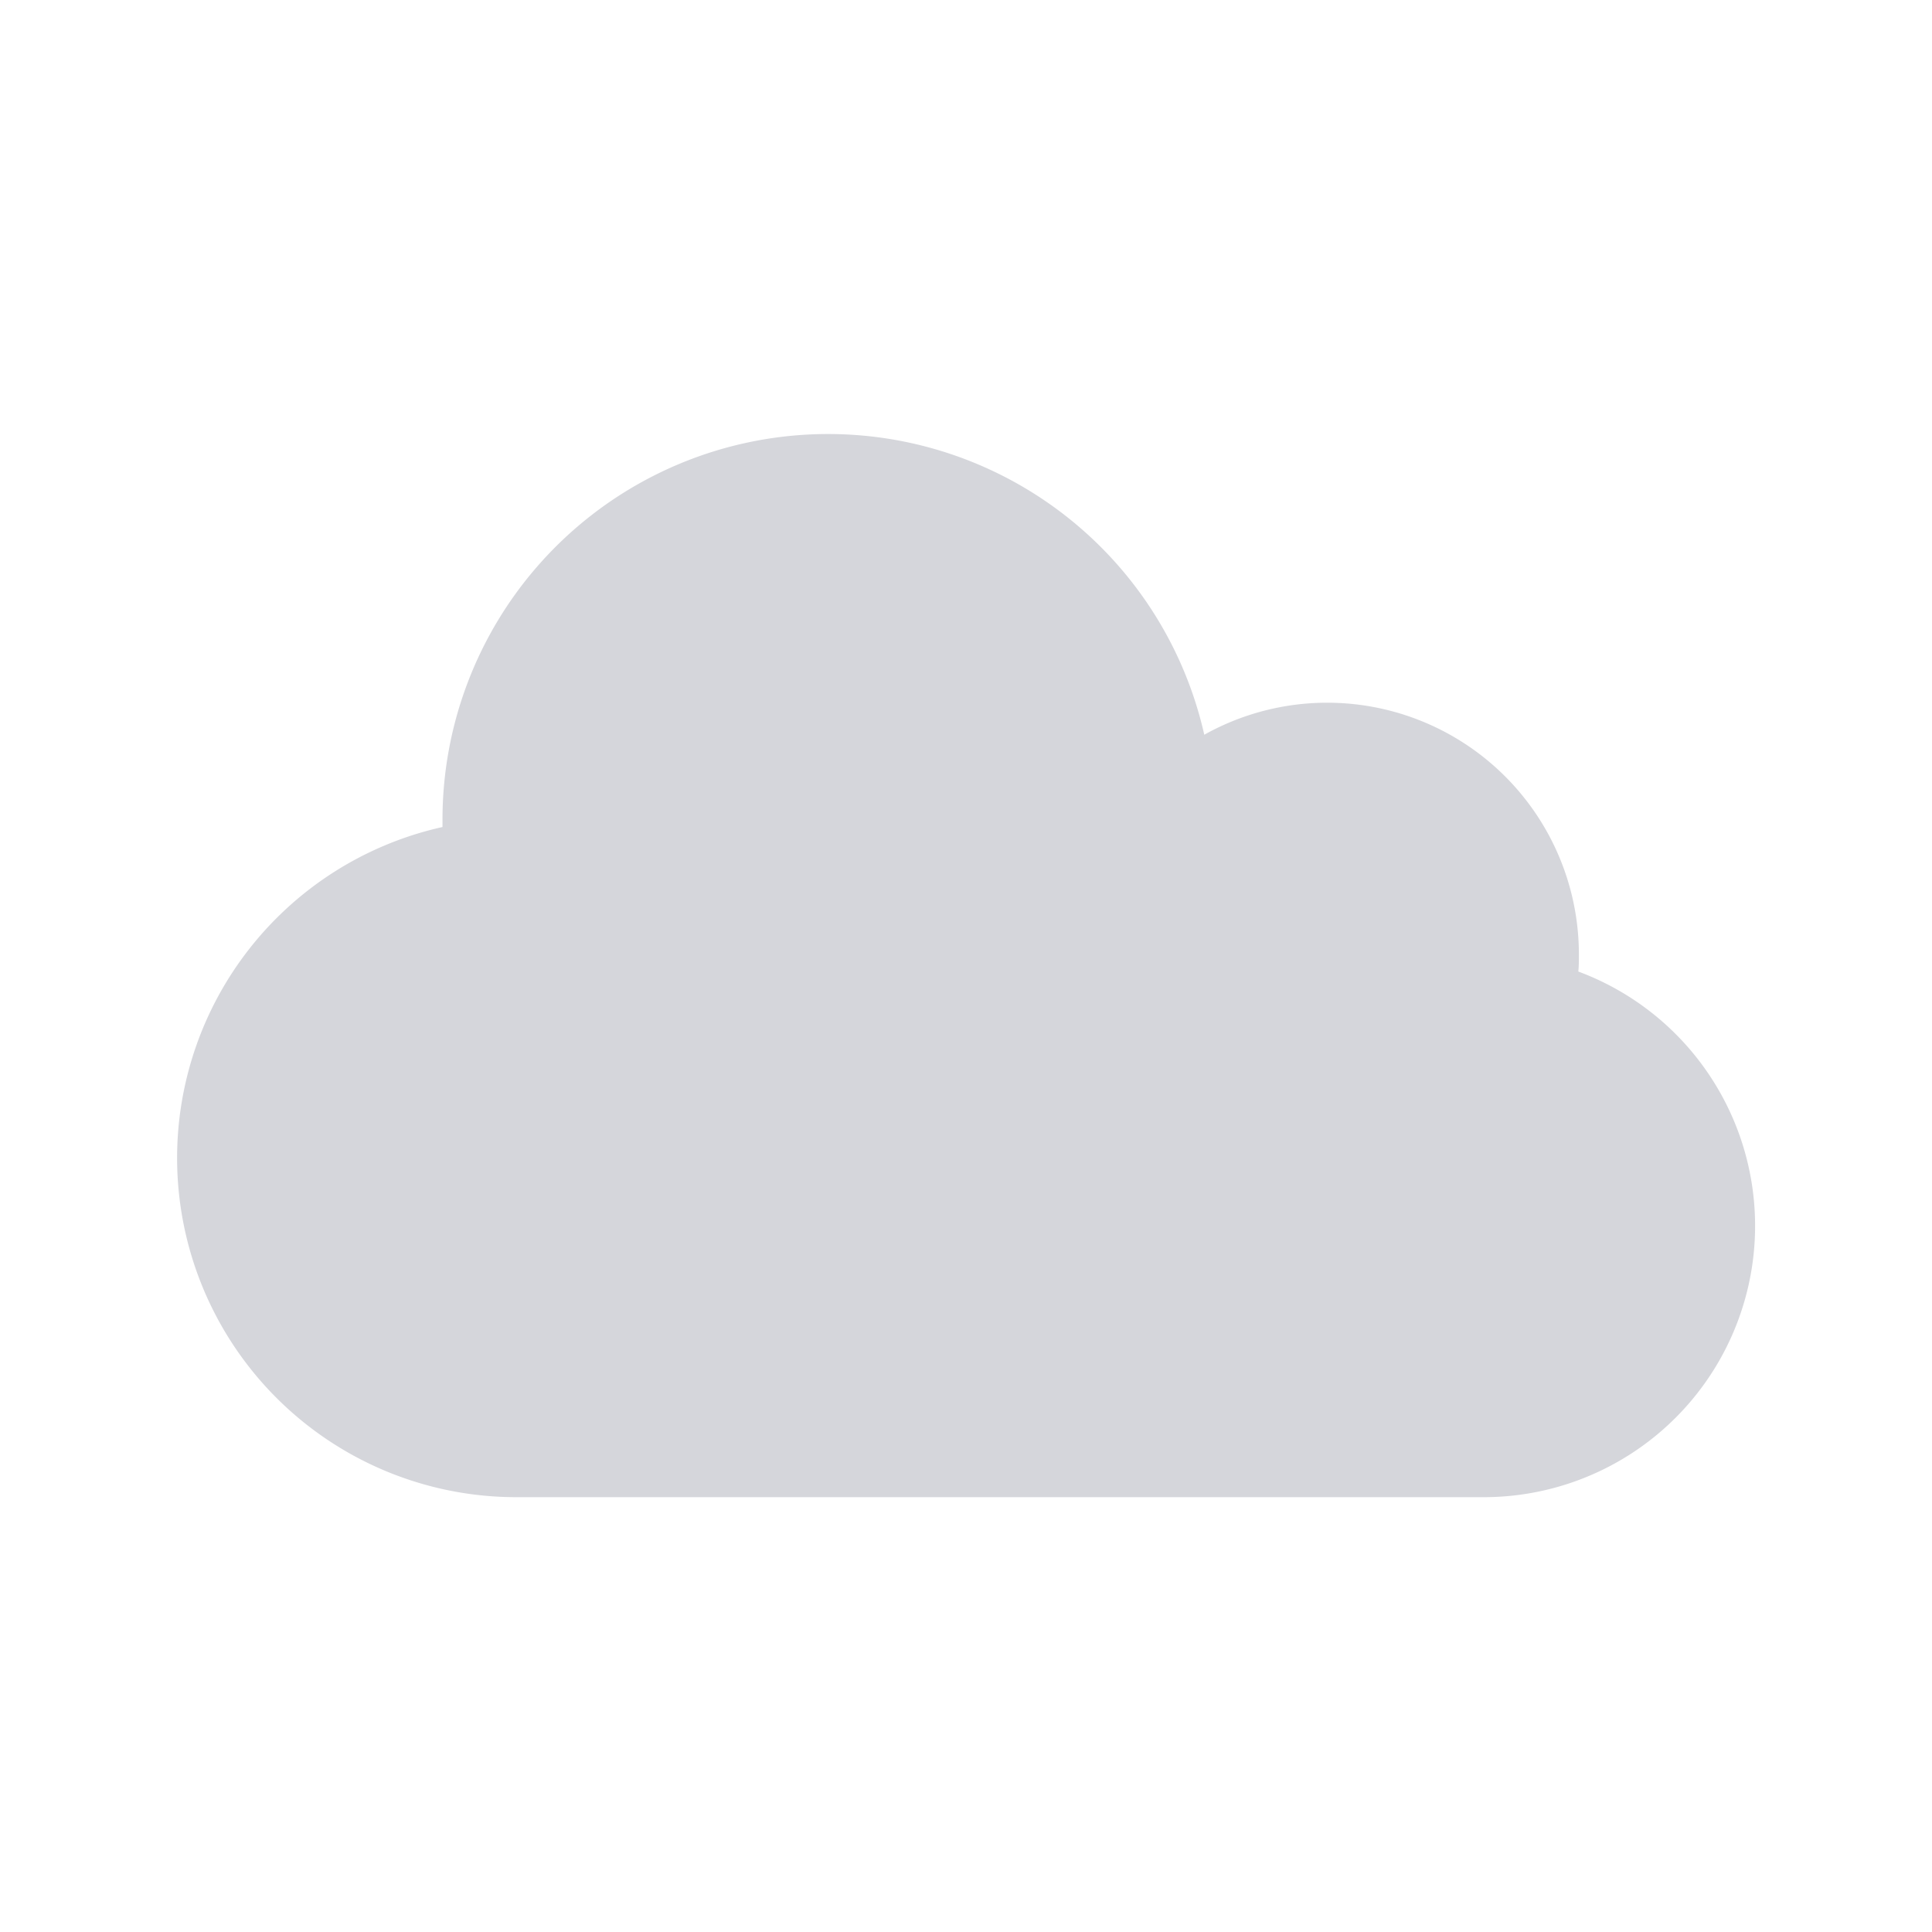 <svg id="ios-style" xmlns="http://www.w3.org/2000/svg" viewBox="0 0 300 300"><defs><style>.cls-1{fill:#d5d6db;}</style></defs><path class="cls-1" d="M68.71,128.42c0-.34,0-.69,0-1A59.88,59.88,0,0,1,187,114.09a39.09,39.09,0,0,1,58.17,34.15c0,.88,0,1.75-.09,2.62a42.13,42.13,0,0,1-14.66,81.62H80.15A52.66,52.66,0,0,1,68.71,128.42Zm0,0"/></svg>